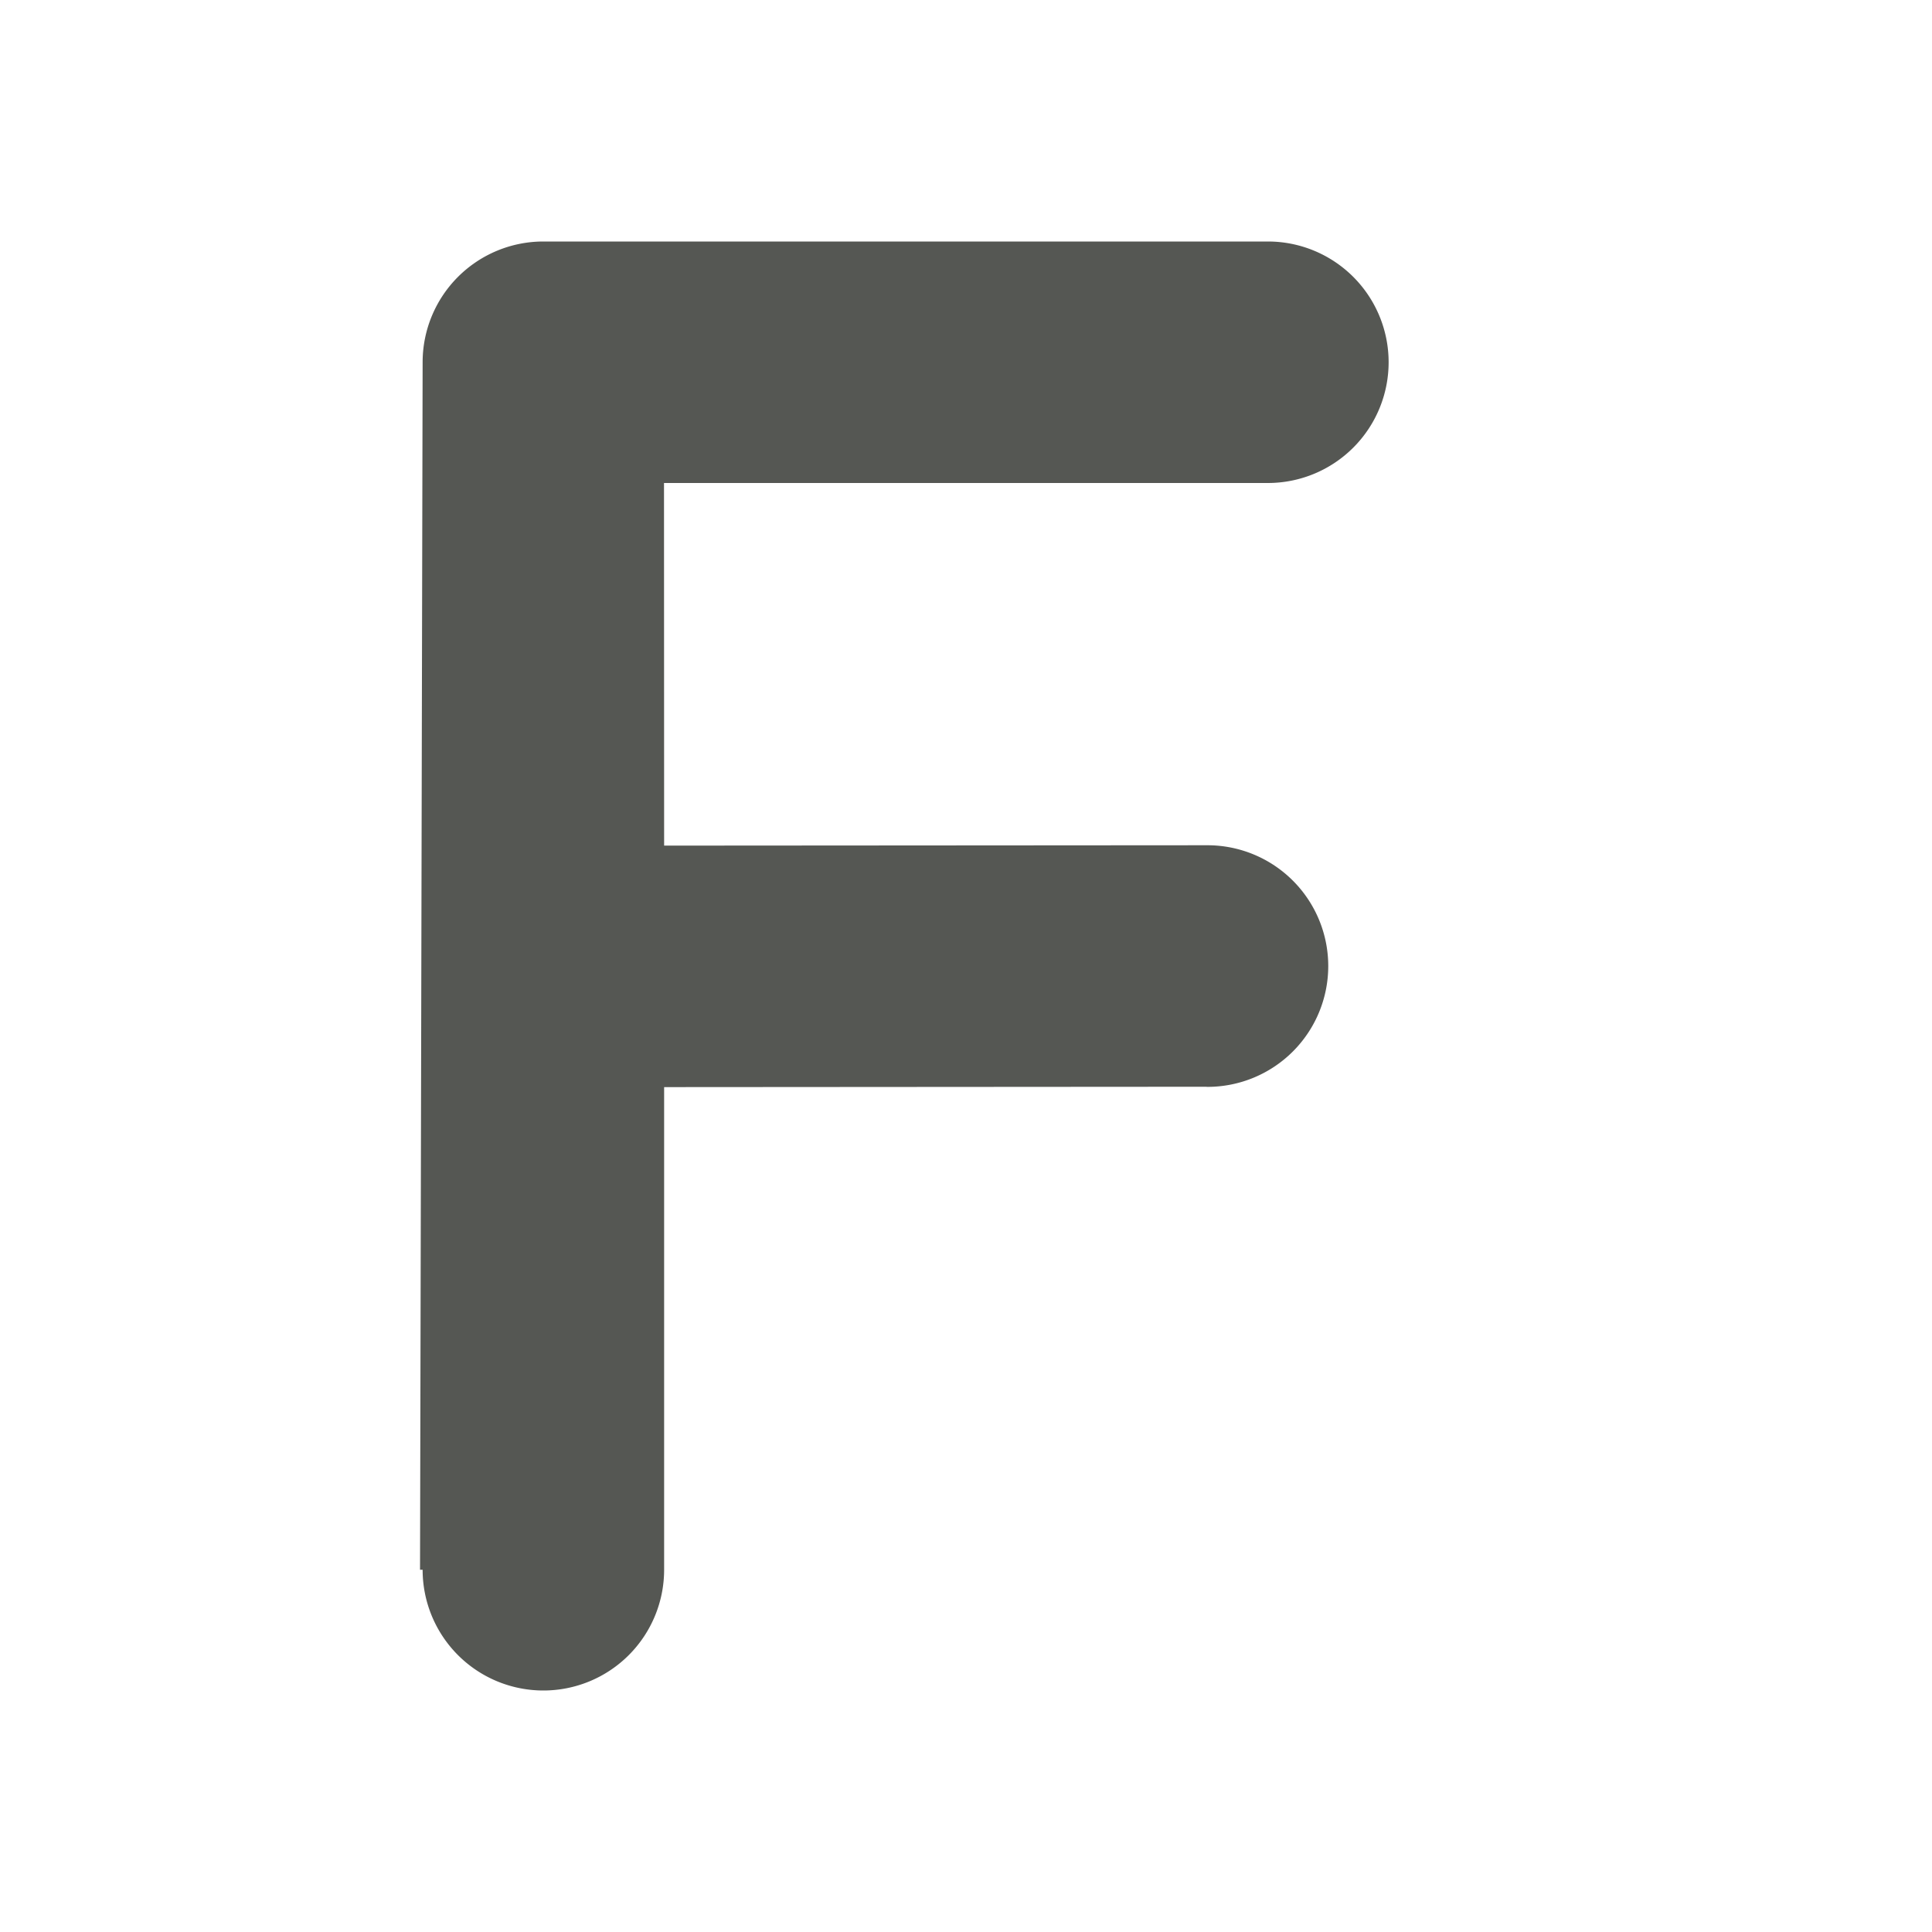 <svg height="32" viewBox="0 0 32 32" width="32" xmlns="http://www.w3.org/2000/svg"><path d="m9 4a2 2 0 0 0 -2 2l-.043 20h.043a2 2 0 0 0 2 2 2 2 0 0 0 2-2v-7.994l8.971-.006a2.001 2.001 0 0 0 .027.002 2.001 2.001 0 0 0 2.002-2 2.001 2.001 0 0 0 -2.002-2.002l-8.998.006-.002-6.006h10a2 2 0 0 0 .002 0 2 2 0 0 0 2-2 2 2 0 0 0 -2-2z" fill="#555753" stroke-width=".865"/></svg>